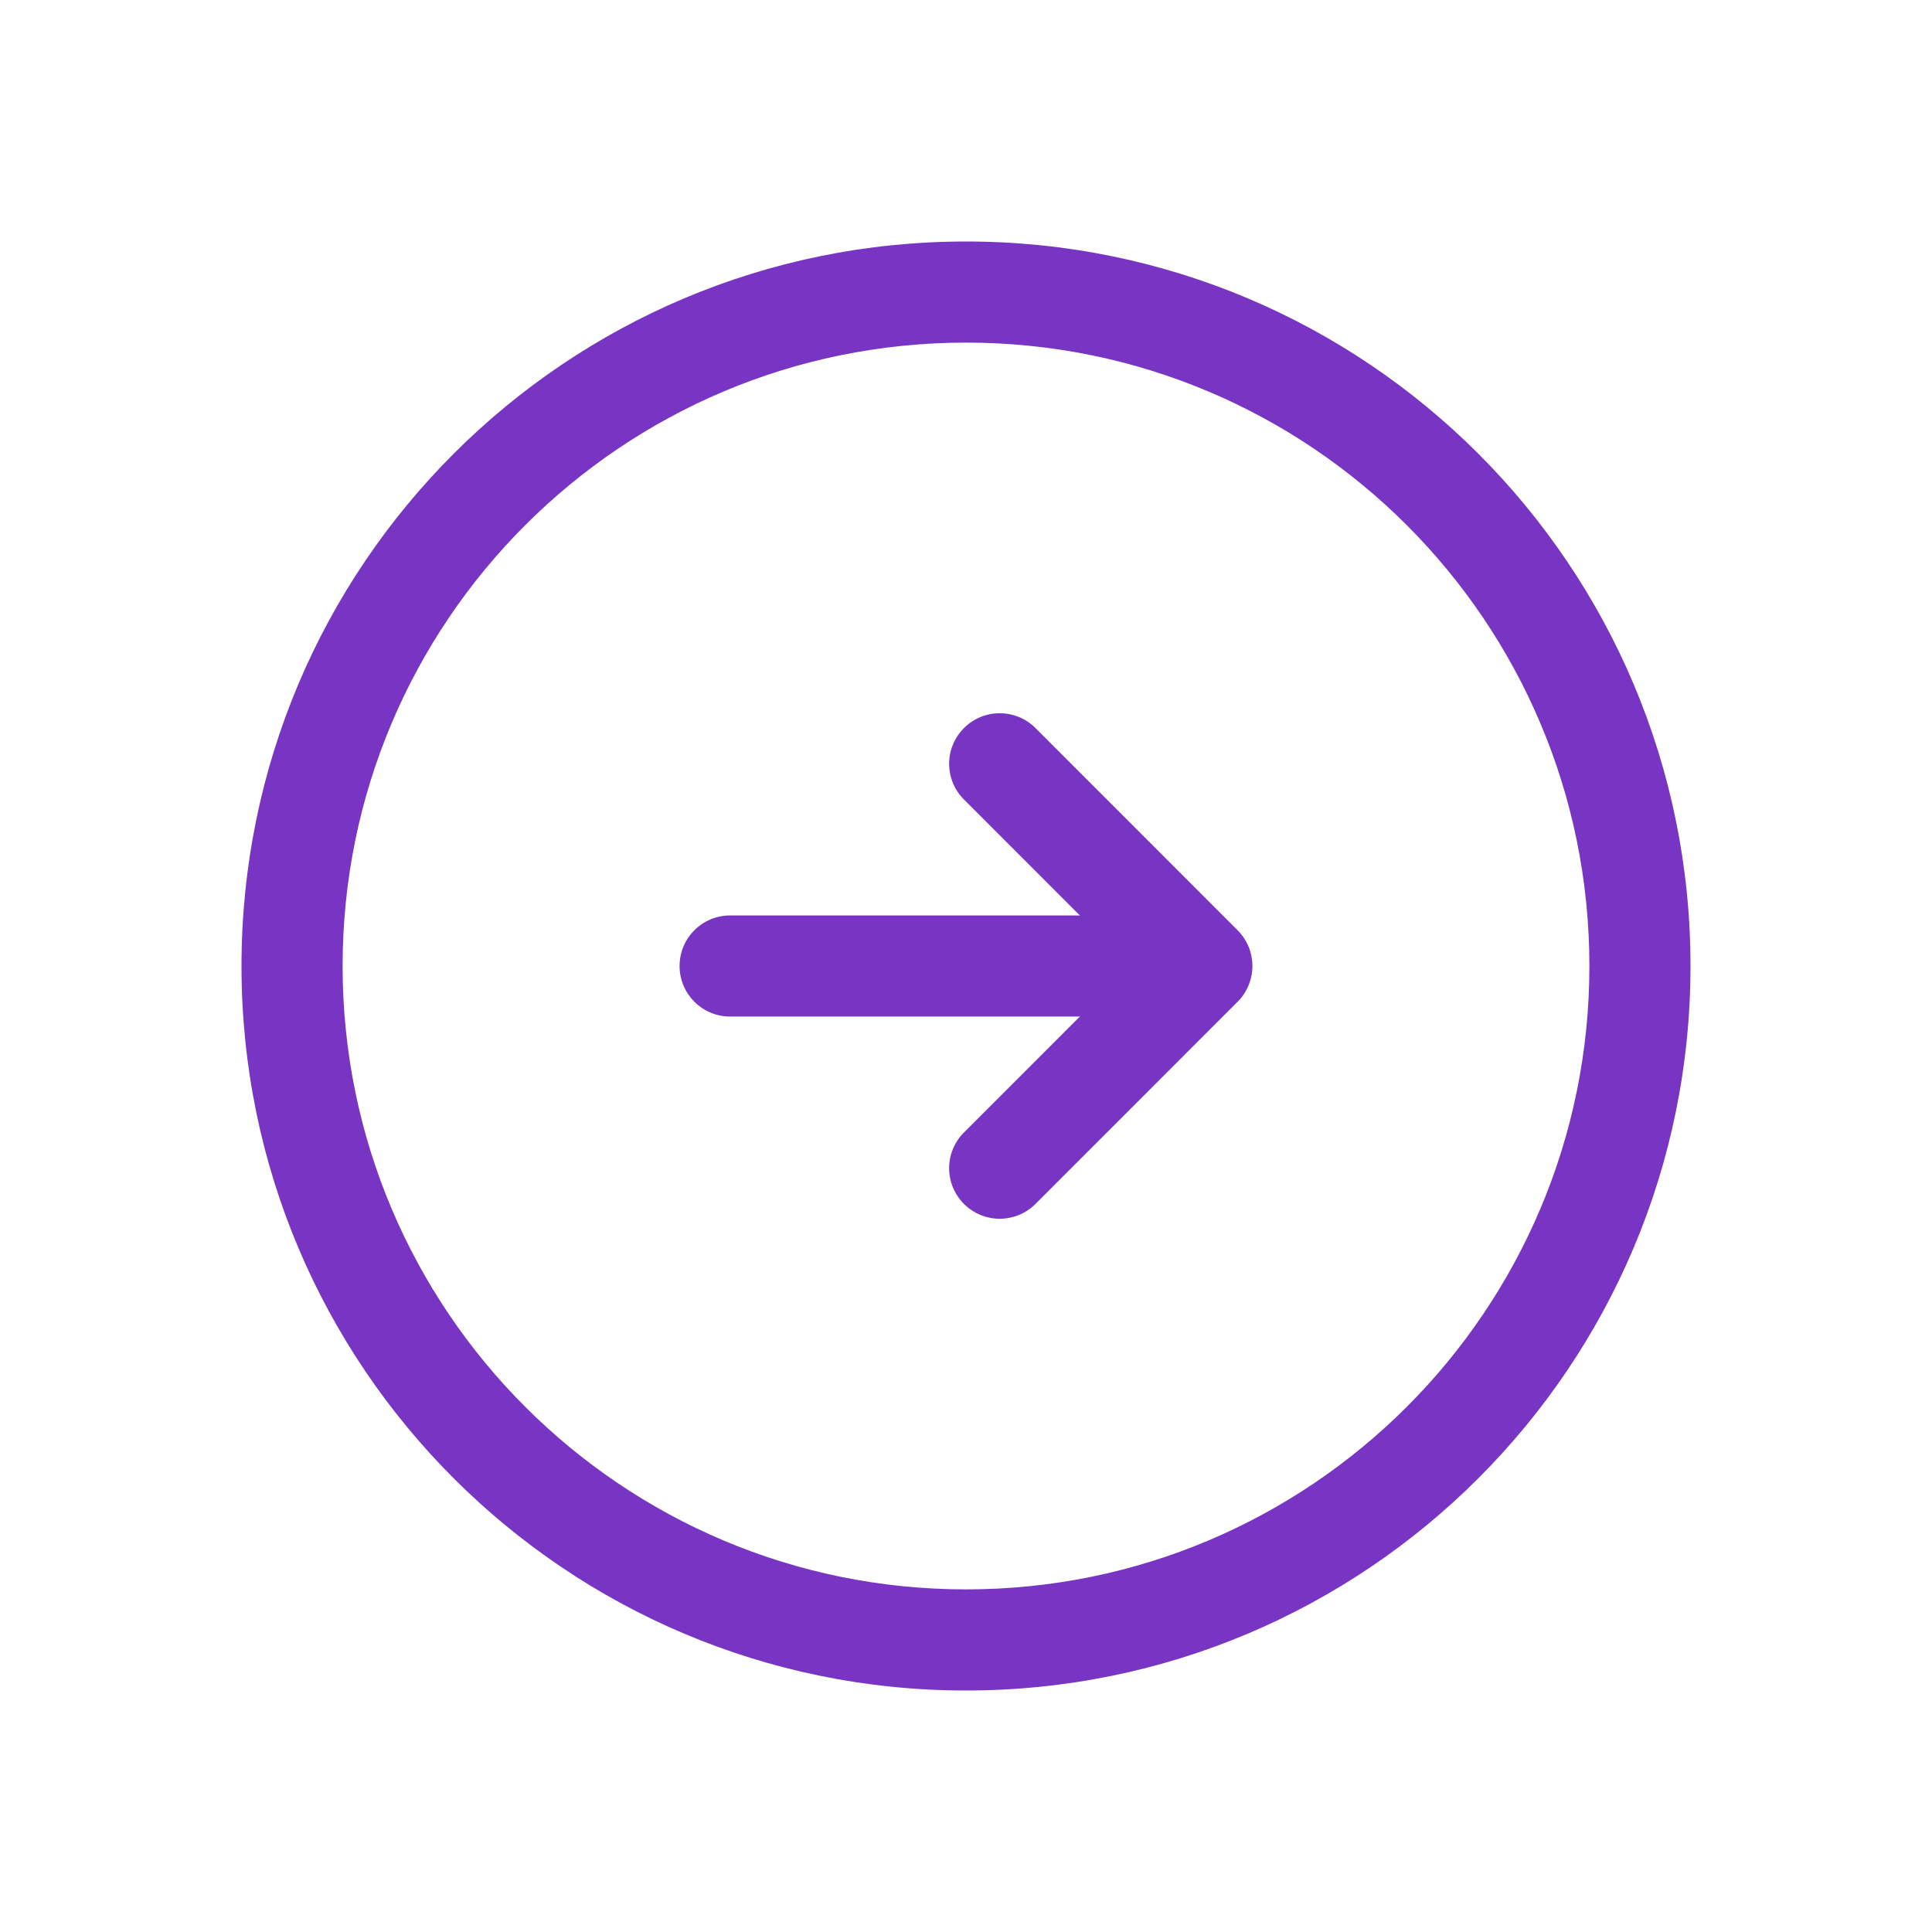 <svg width="24" height="24" viewBox="0 0 24 24" fill="none" xmlns="http://www.w3.org/2000/svg">
<path fill-rule="evenodd" clip-rule="evenodd" d="M12 4.256C7.723 4.256 4.256 7.723 4.256 12C4.256 16.277 7.723 19.744 12 19.744C16.277 19.744 19.744 16.277 19.744 12C19.744 7.723 16.277 4.256 12 4.256ZM3 12C3 7.029 7.029 3 12 3C16.971 3 21 7.029 21 12C21 16.971 16.971 21 12 21C7.029 21 3 16.971 3 12Z" fill="#7835C3"/>
<path fill-rule="evenodd" clip-rule="evenodd" d="M8.442 12C8.442 11.653 8.723 11.372 9.07 11.372H14.093C14.44 11.372 14.721 11.653 14.721 12C14.721 12.347 14.44 12.628 14.093 12.628H9.07C8.723 12.628 8.442 12.347 8.442 12Z" fill="#7835C3"/>
<path fill-rule="evenodd" clip-rule="evenodd" d="M11.975 9.044C12.22 8.799 12.617 8.799 12.863 9.044L15.374 11.556C15.619 11.801 15.619 12.199 15.374 12.444L12.863 14.956C12.617 15.201 12.22 15.201 11.975 14.956C11.729 14.71 11.729 14.313 11.975 14.068L14.042 12L11.975 9.932C11.729 9.687 11.729 9.29 11.975 9.044Z" fill="#7835C3"/>
</svg>
